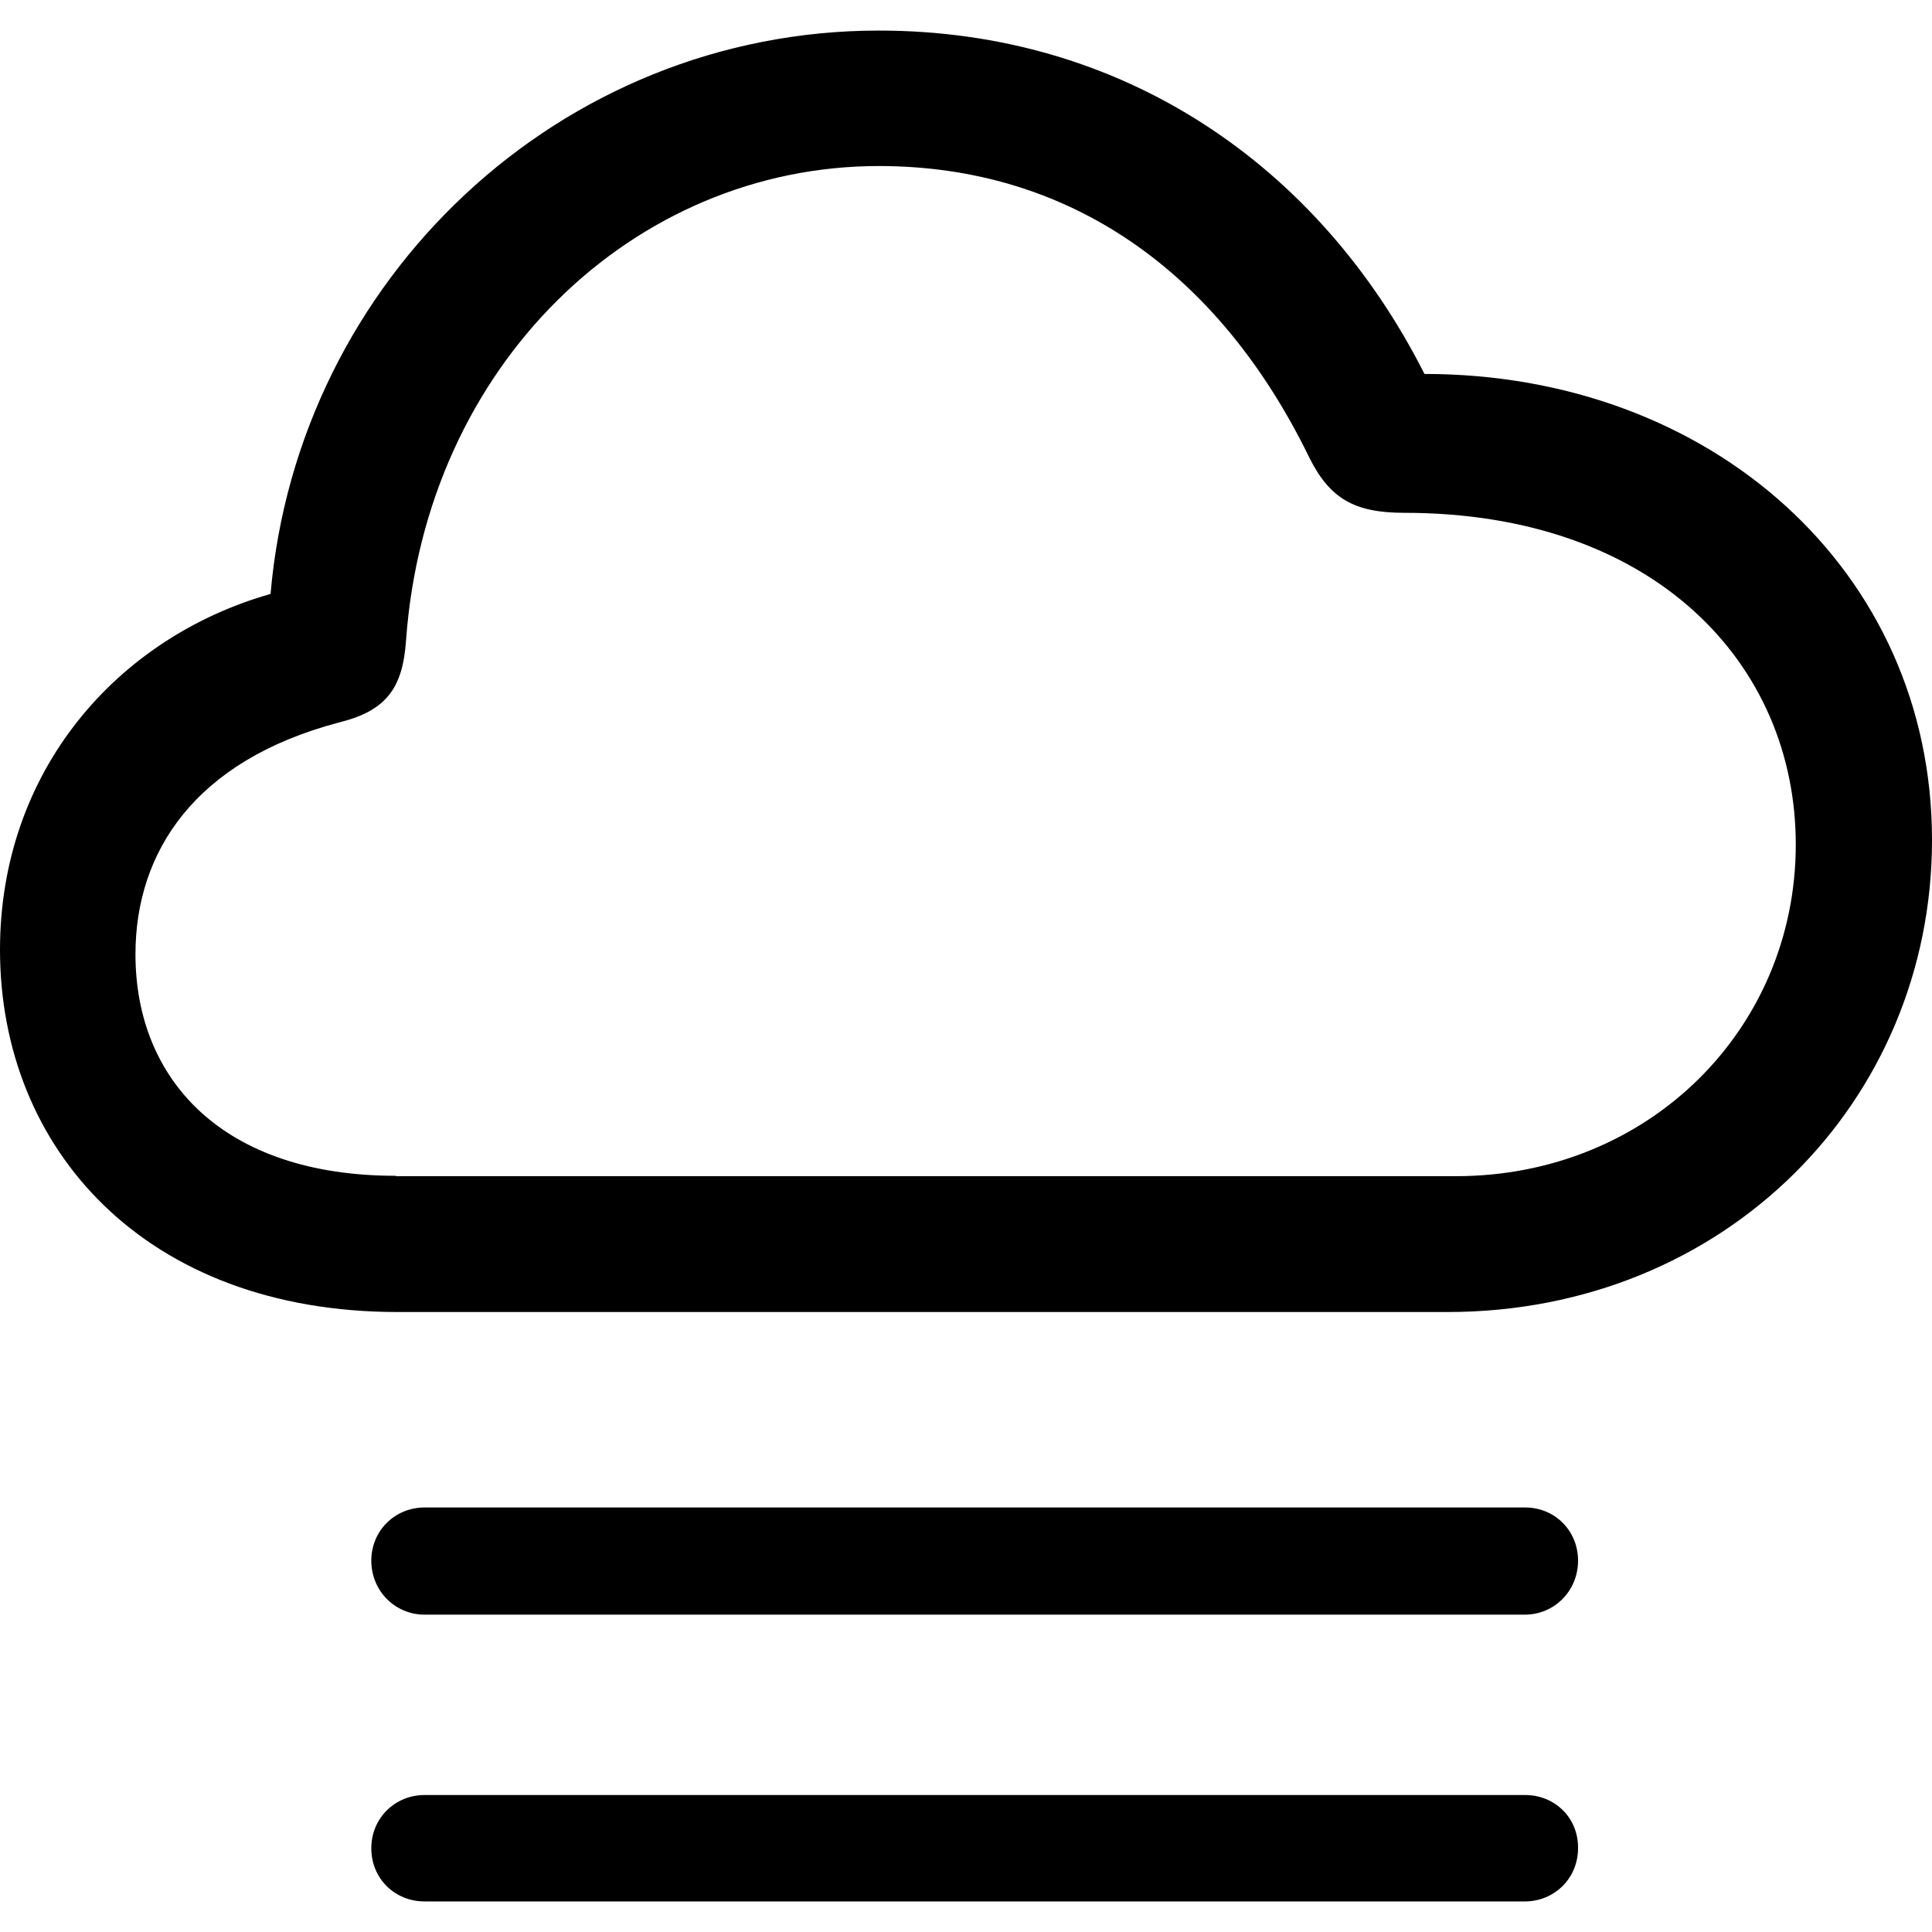 <?xml version="1.0" ?><!-- Generator: Adobe Illustrator 25.0.0, SVG Export Plug-In . SVG Version: 6.00 Build 0)  --><svg xmlns="http://www.w3.org/2000/svg" xmlns:xlink="http://www.w3.org/1999/xlink" version="1.1" id="Layer_1" x="0px" y="0px" viewBox="0 0 512 512" style="enable-background:new 0 0 512 512;" xml:space="preserve">
<path d="M105.4,347.7h278.2c73.5,0,128.4-55.8,128.4-125.1c0-71.3-58.5-123.5-134.5-123.5c-28-55.4-80-91-144.6-91  c-84.5,0-154,65.9-161.2,149.3C30.9,169,0,204.4,0,251.7C0,304.6,38.6,347.7,105.4,347.7z M104.9,311.6c-46,0-69-25.6-69-58.7  c0-27.1,15.7-51.3,53.8-61.4c12.6-3.1,17-9,17.9-21.7c5.2-73.1,60.3-125.8,125.3-125.8c50.2,0,89.9,27.6,114.1,77.3  c5.4,10.8,11.9,14.6,25.1,14.6c66.4,0,103.8,40.1,103.8,87.9c0,48.9-39,87.9-90.1,87.9H104.9z M404.2,399.5H112.5  c-7.8,0-14.1,6.1-14.1,14.1s6.3,14.3,14.1,14.3h291.6c7.8,0,14.1-6.3,14.1-14.3S412,399.5,404.2,399.5z M404.2,475.7H112.5  c-7.8,0-14.1,6.1-14.1,14.1c0,8.1,6.3,14.1,14.1,14.1h291.6c7.8,0,14.1-6.1,14.1-14.1C418.3,481.7,412,475.7,404.2,475.7z"/>
</svg>